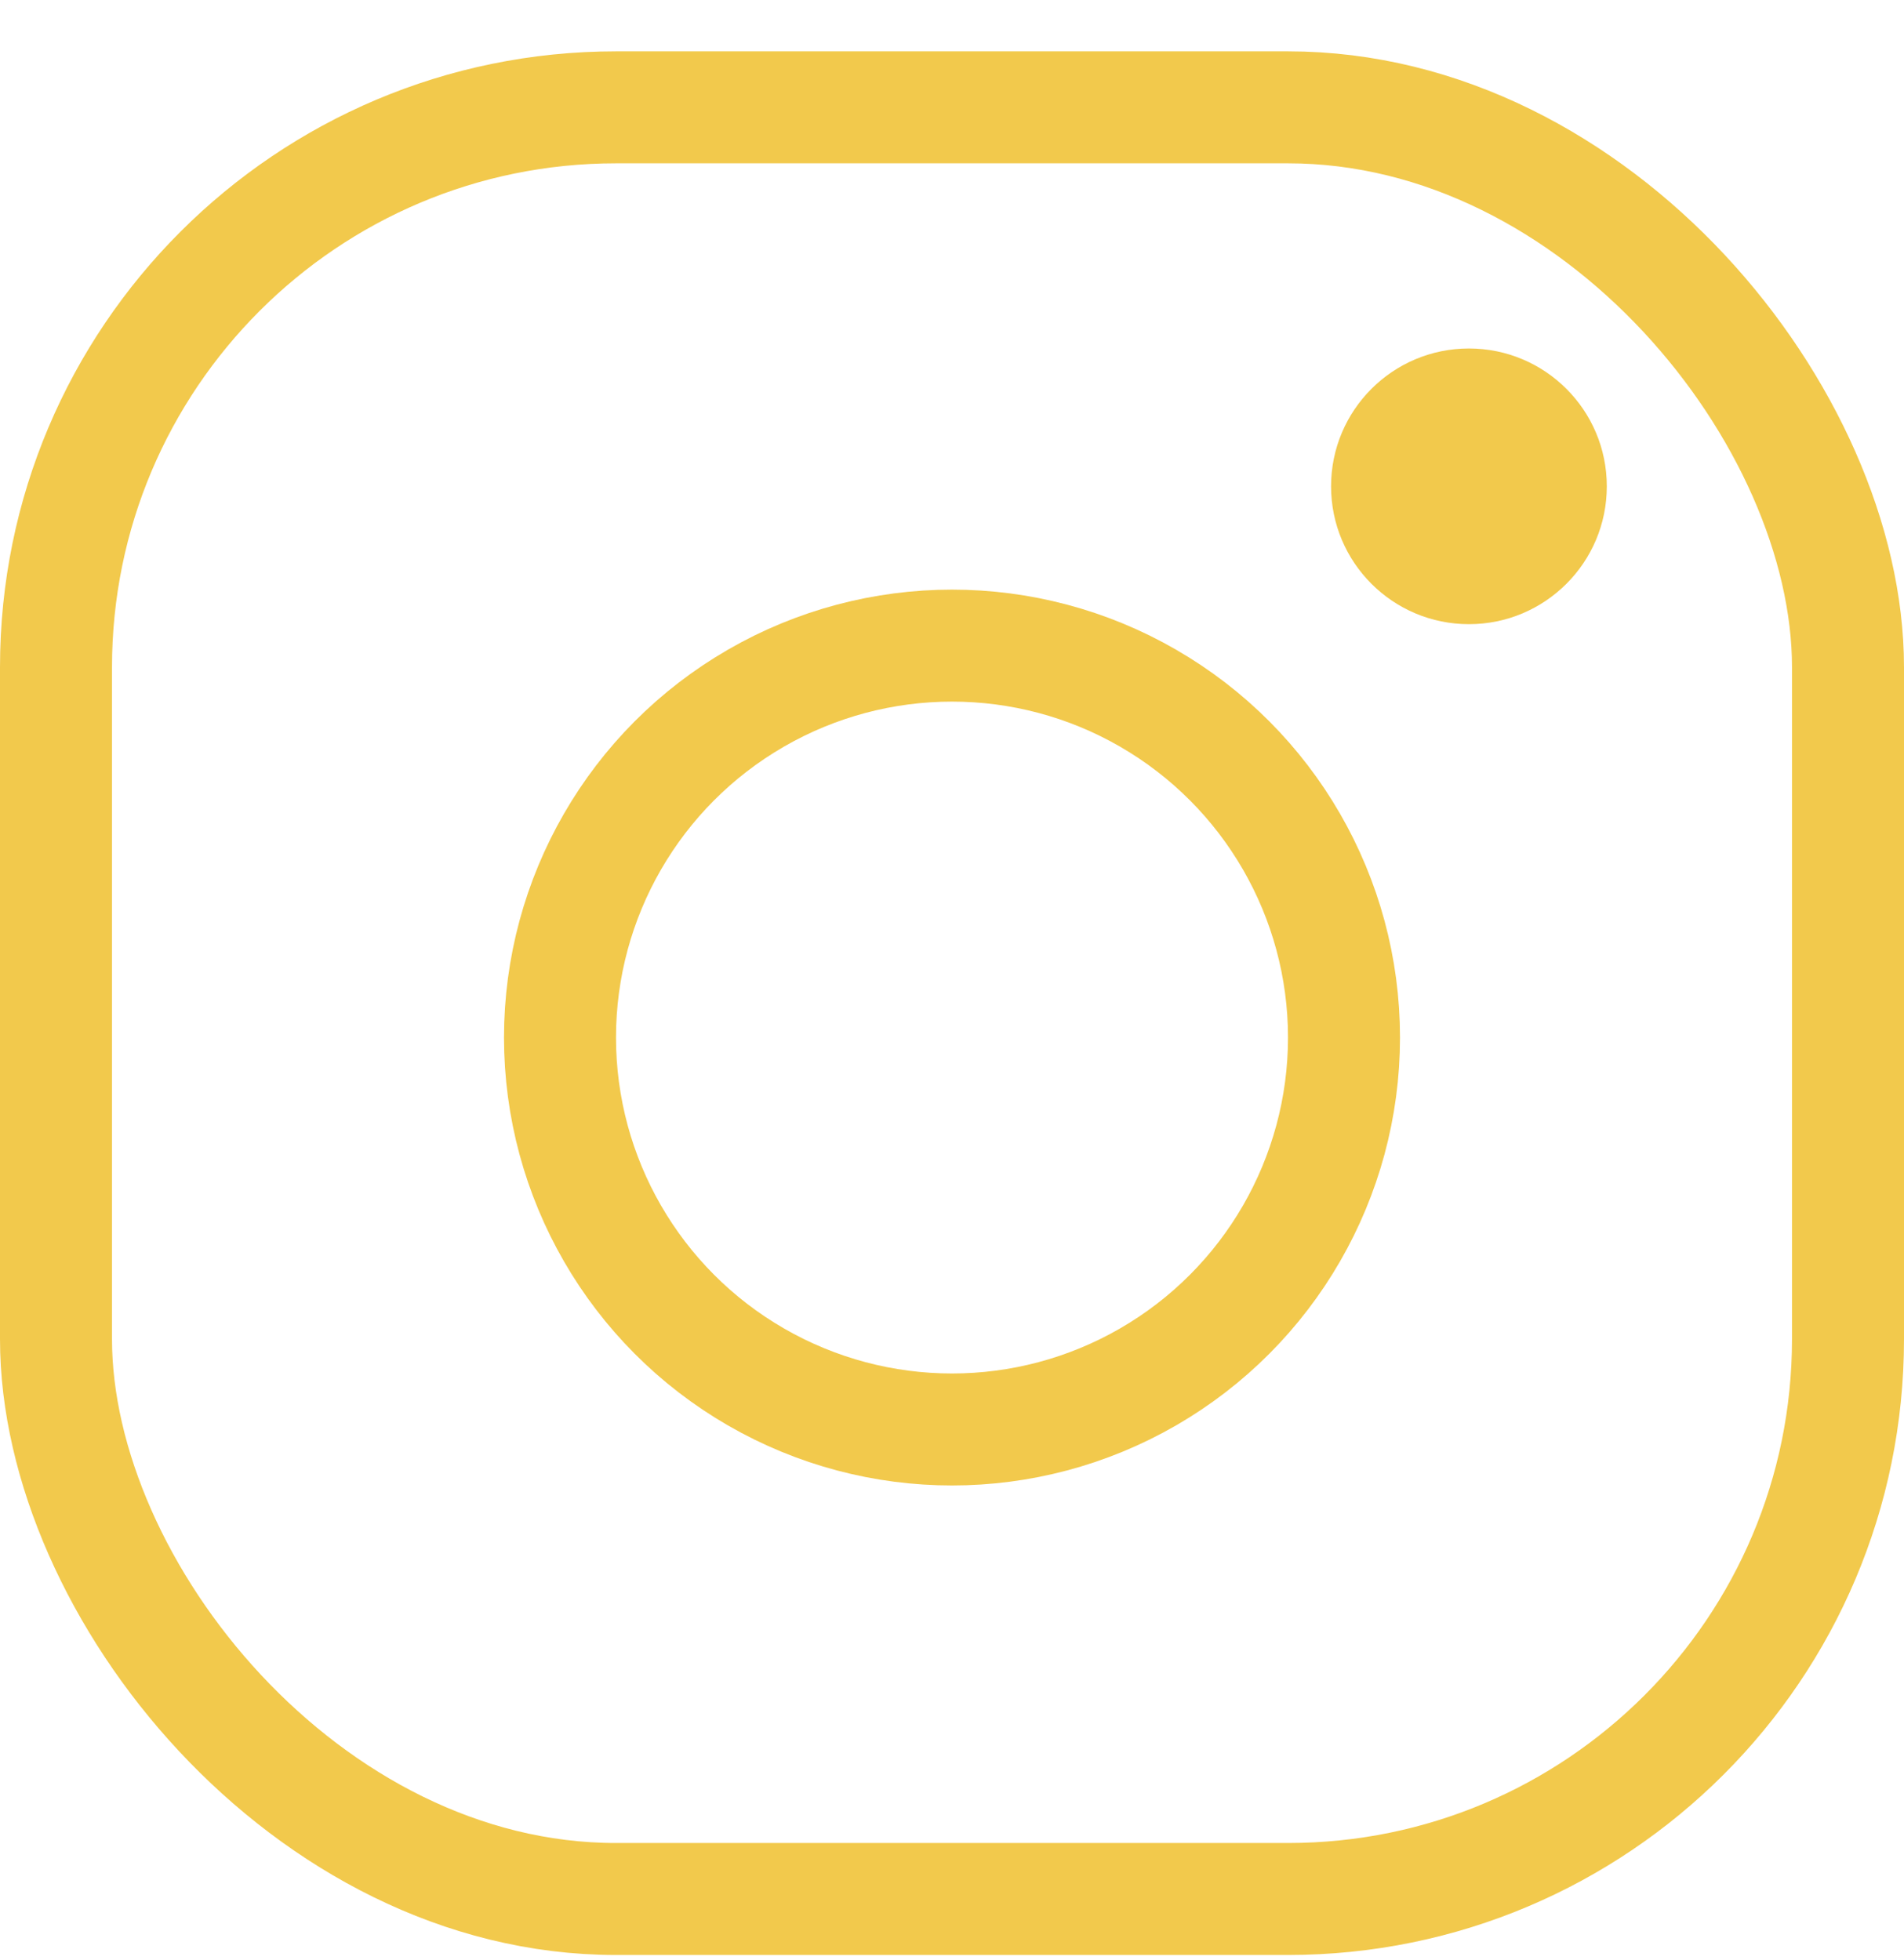 <svg width="34" height="35" viewBox="0 0 34 35" fill="none" xmlns="http://www.w3.org/2000/svg">
<rect x="1" y="1.917" width="32" height="32" rx="10" stroke="#F2C94C" stroke-width="2"/>
<circle cx="17" cy="18.531" r="7" stroke="#F2C94C" stroke-width="2"/>
<circle cx="26.231" cy="8.686" r="2.462" fill="#F2C94C"/>
</svg>
